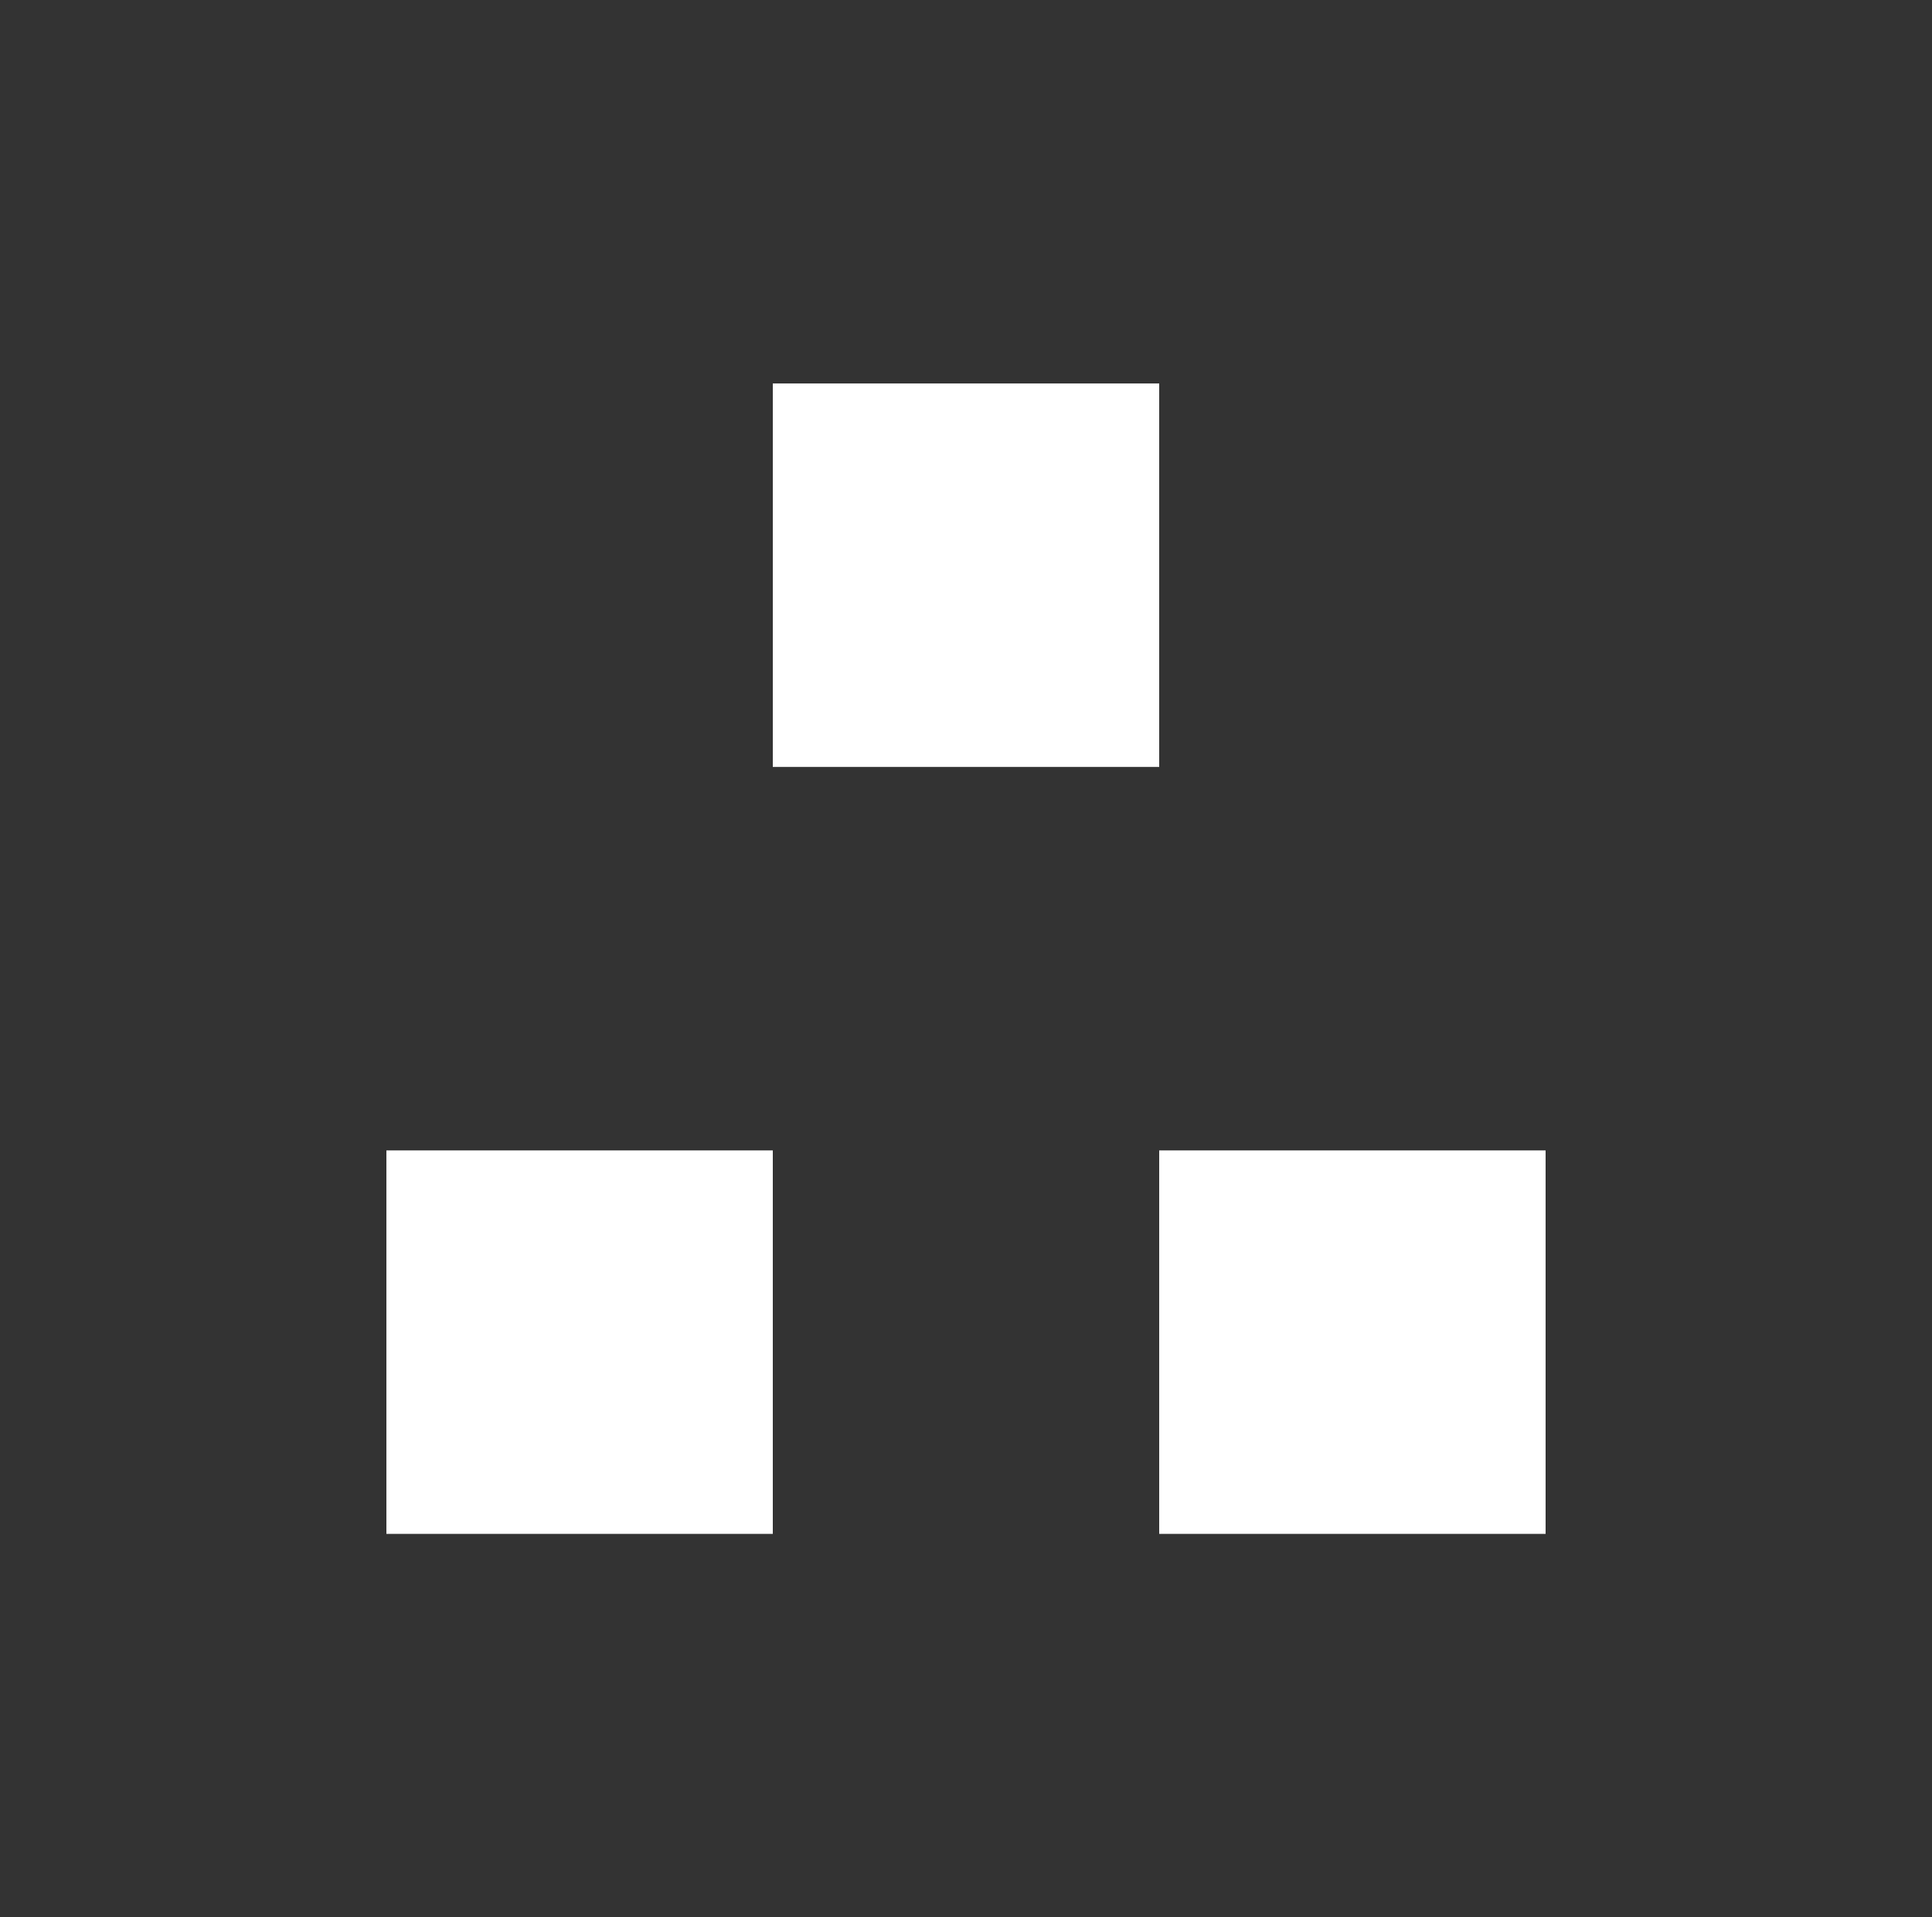 <?xml version="1.0" encoding="utf-8"?>
<!-- Generator: Adobe Illustrator 19.0.0, SVG Export Plug-In . SVG Version: 6.00 Build 0)  -->
<svg version="1.1" id="Layer_1" xmlns="http://www.w3.org/2000/svg" xmlns:xlink="http://www.w3.org/1999/xlink" x="0px" y="0px"
	 viewBox="0 0 128 127" style="enable-background:new 0 0 128 127;" xml:space="preserve">
<rect x="0" y="0" width="128" height="127" fill="#333333" stroke="none"/>
<style type="text/css">
	.st0{fill:#FFFFFF;}
</style>
<rect id="XMLID_84_" x="51.2" y="25.4" class="st0" width="25.6" height="25.4"/>
<rect id="XMLID_65_" x="25.6" y="76.2" class="st0" width="25.6" height="25.4"/>
<rect id="XMLID_62_" x="76.8" y="76.2" class="st0" width="25.6" height="25.4"/>
</svg>
